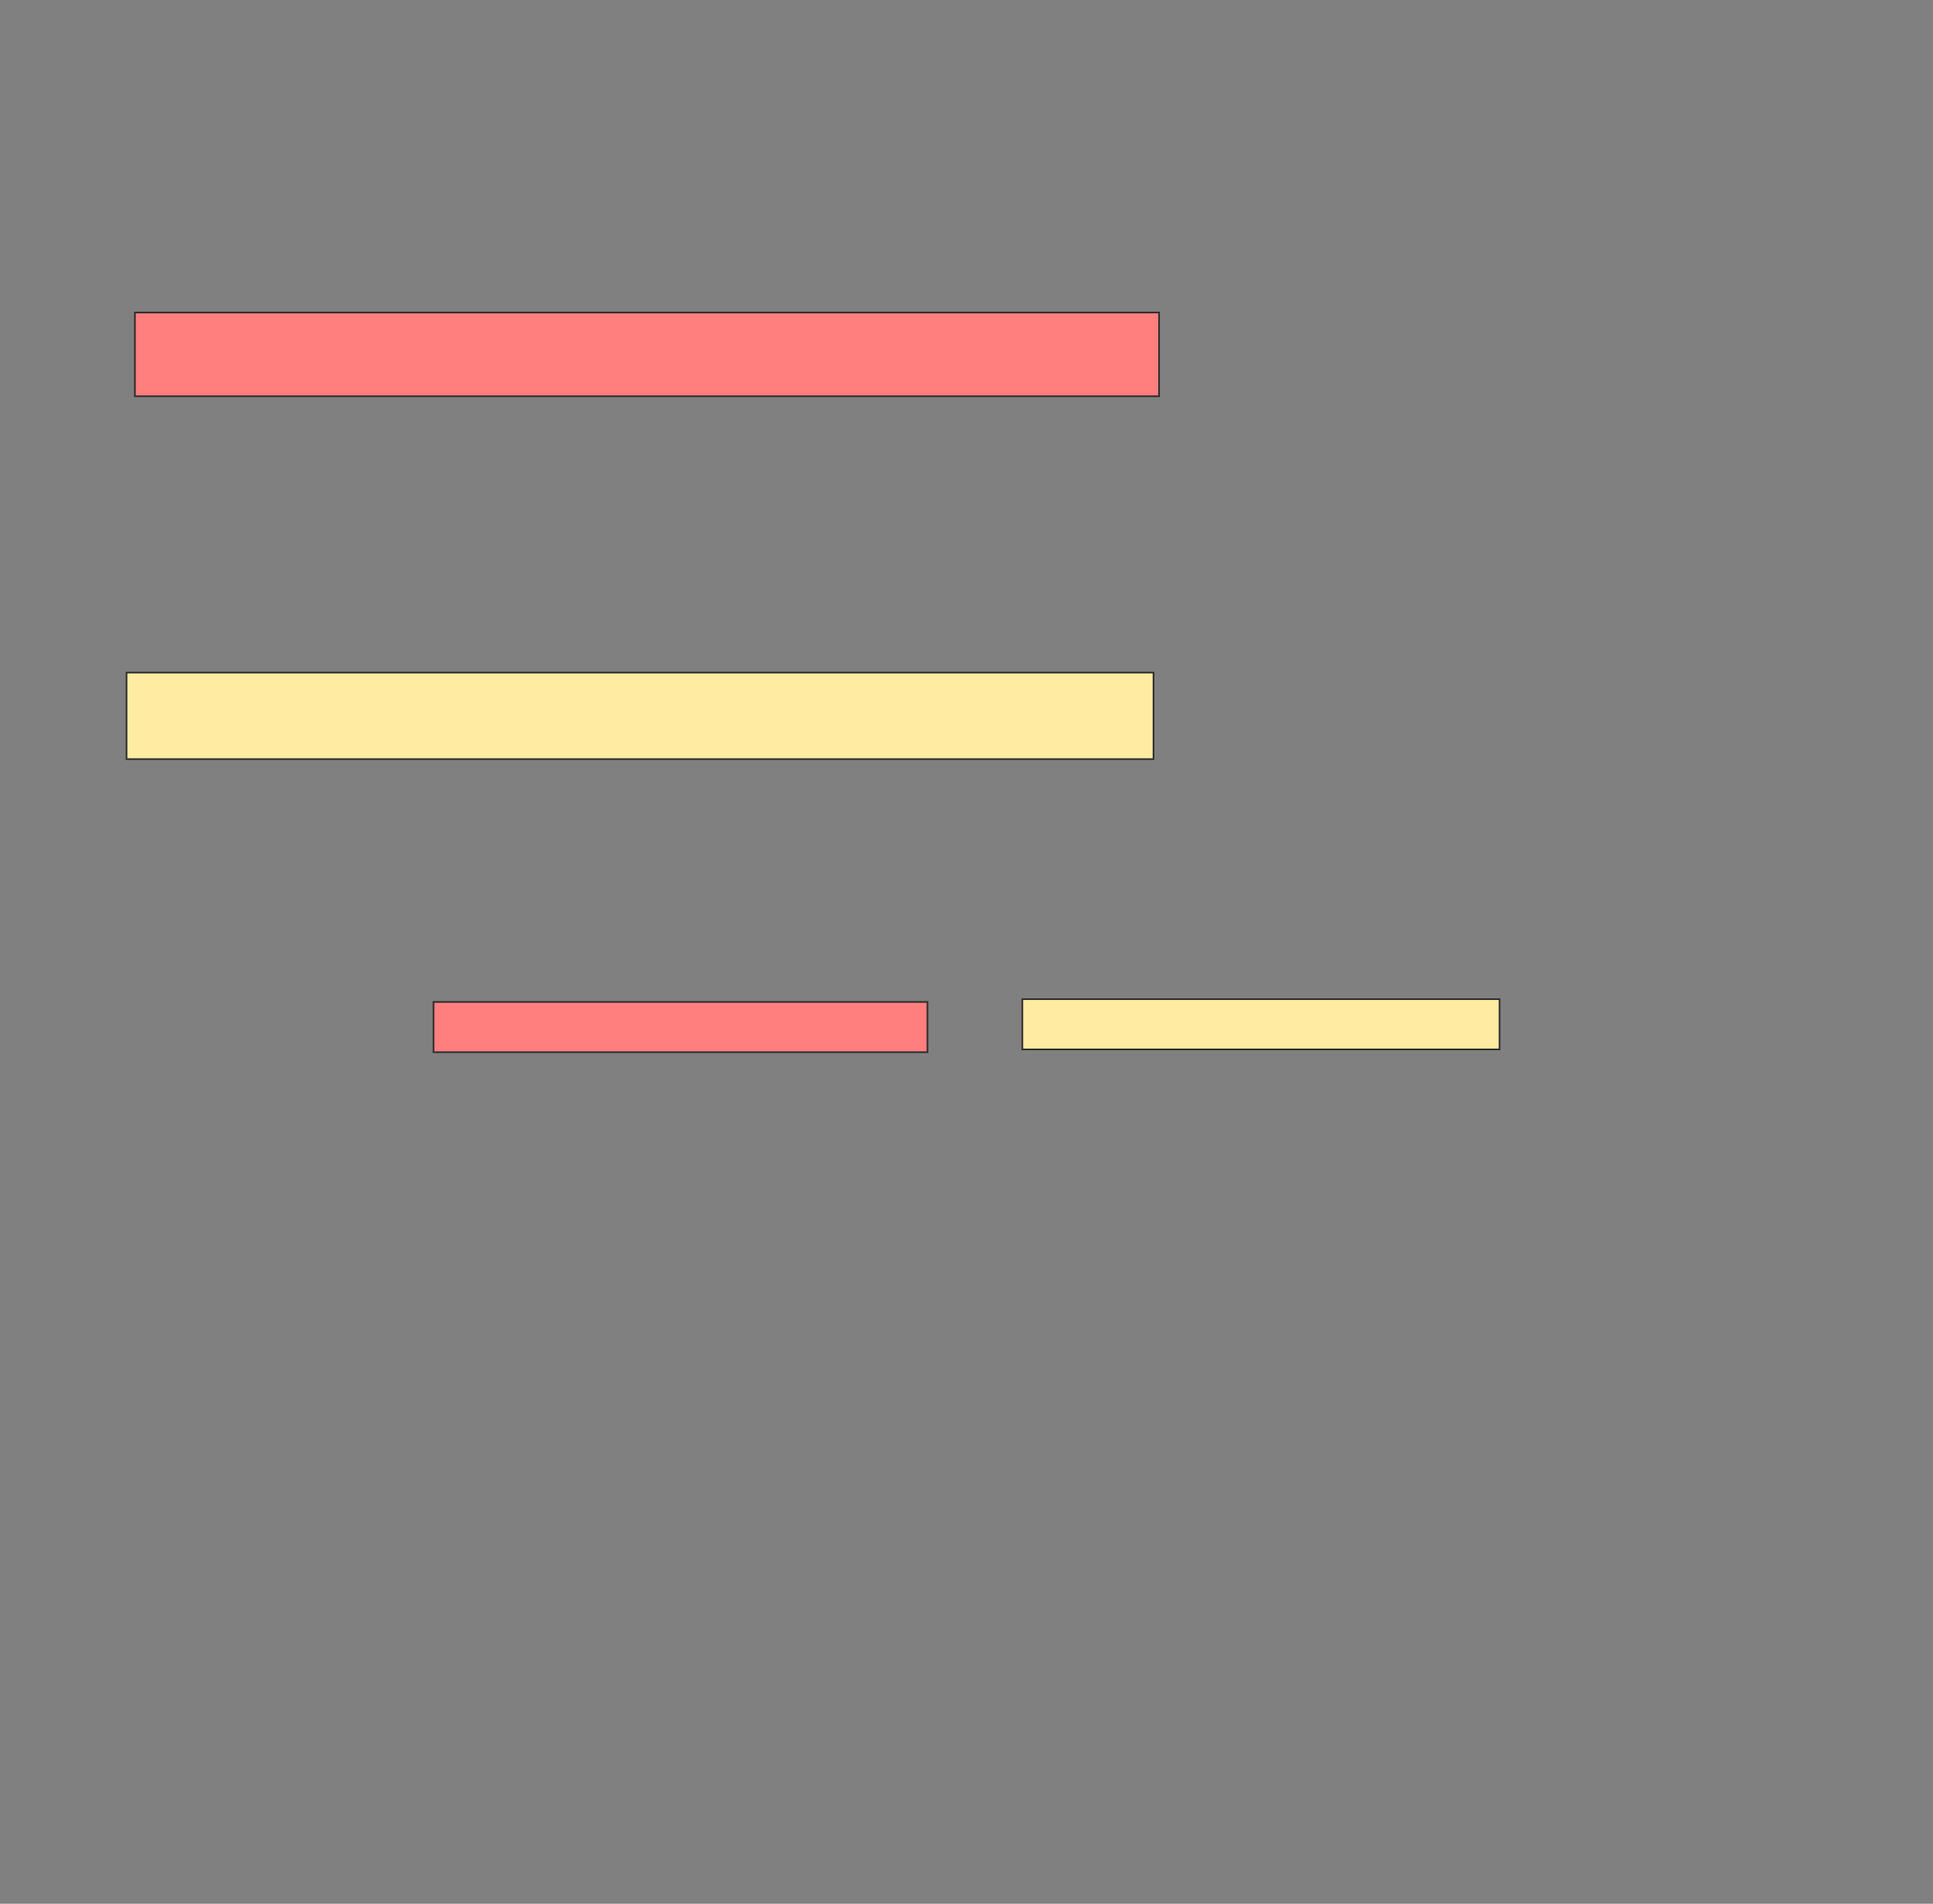 <svg xmlns="http://www.w3.org/2000/svg" width="1174" height="1156">
 <rect width="100%" height="100%" fill="#808080" stroke="none"/>
 <!-- Created with Image Occlusion Enhanced -->
 <g>
  <title>Labels</title>
 </g>
 <g>
  <title>Masks</title>
  <g id="83c55ba62e8644a7b733ca8ca46ec7d8-ao-1" class="qshape">
   <rect height="50.847" width="622.034" y="189.763" x="81.932" stroke="#2D2D2D" fill="#FF7E7E" class="qshape"/>
   <rect height="30.508" width="300" y="608.407" x="263.288" stroke="#2D2D2D" fill="#FF7E7E" class="qshape"/>
  </g>
  <g id="83c55ba62e8644a7b733ca8ca46ec7d8-ao-2">
   <rect height="52.542" width="623.729" y="408.407" x="76.848" stroke="#2D2D2D" fill="#FFEBA2"/>
   <rect height="30.508" width="289.831" y="606.712" x="620.915" stroke="#2D2D2D" fill="#FFEBA2"/>
  </g>
 </g>
</svg>